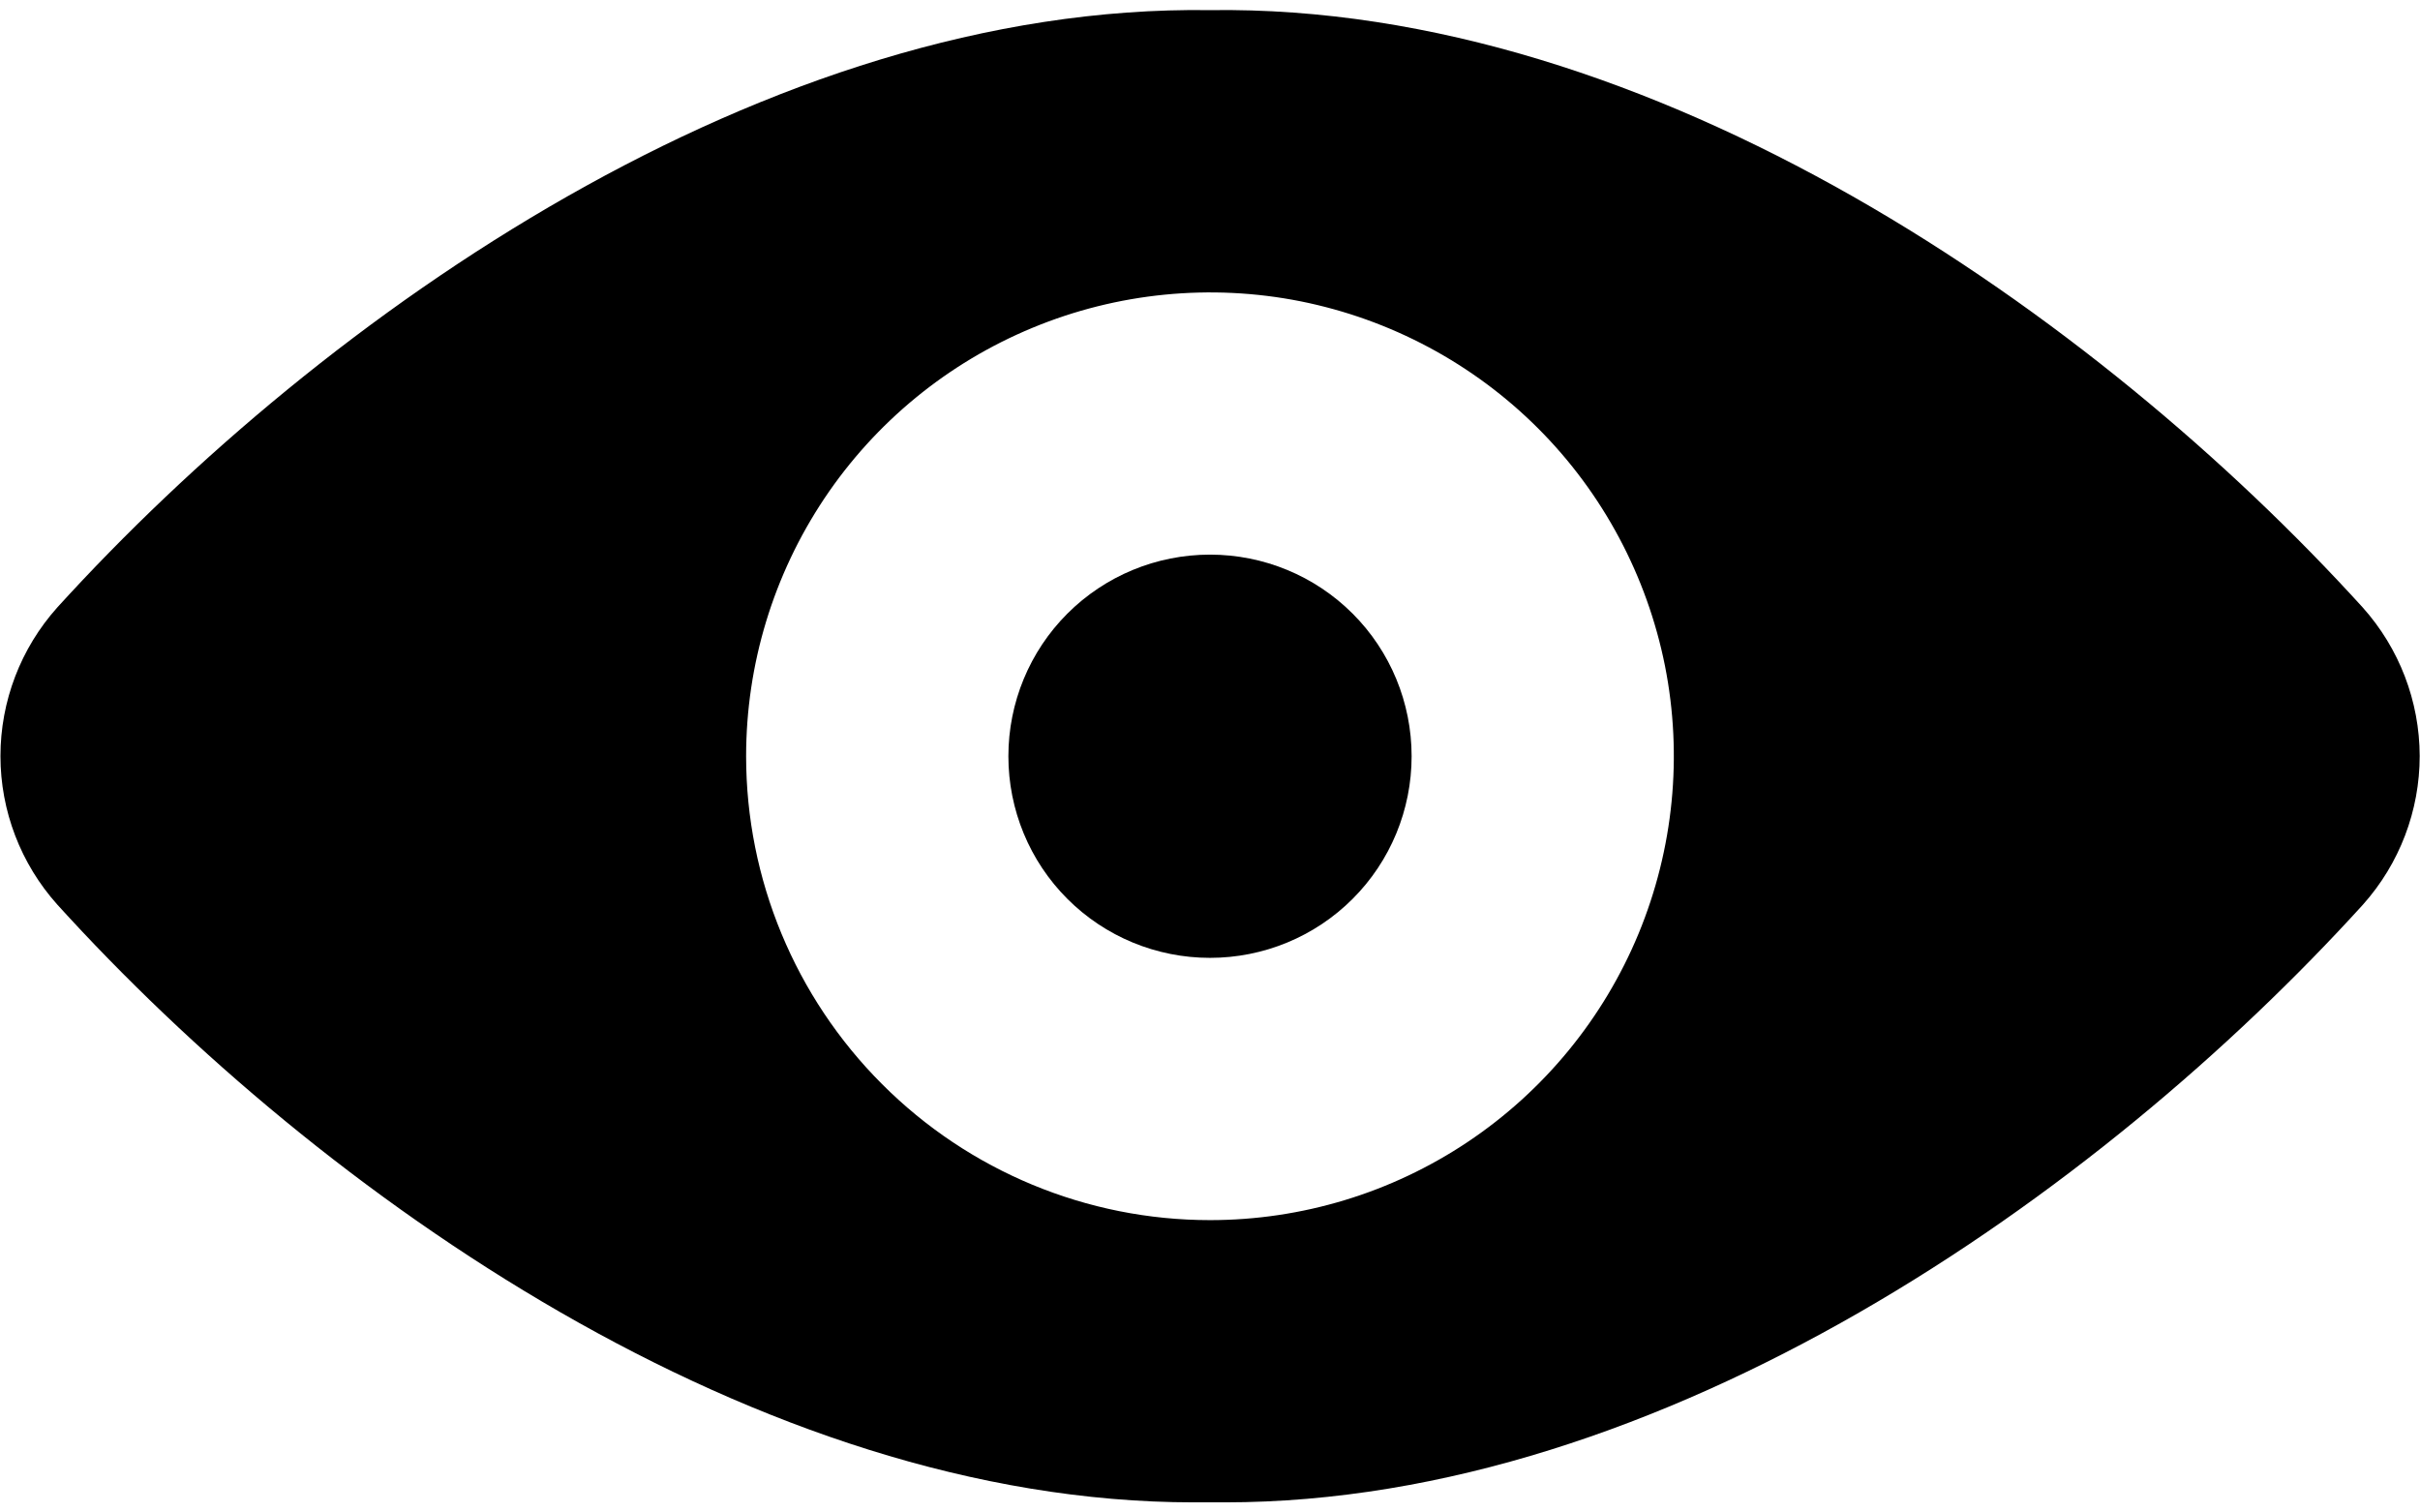 <svg width="16" height="10" viewBox="0 0 16 10" fill="none" xmlns="http://www.w3.org/2000/svg">
<path d="M15.621 4.016C13.858 2.076 10.933 0.025 8 0.067C5.067 0.025 2.142 2.077 0.379 4.016C0.137 4.286 0.003 4.636 0.003 4.999C0.003 5.361 0.137 5.711 0.379 5.981C2.121 7.901 5.005 9.933 7.893 9.933H8.098C10.996 9.933 13.879 7.901 15.623 5.981C15.865 5.71 15.998 5.36 15.998 4.998C15.997 4.636 15.863 4.286 15.621 4.016ZM4.933 5C4.933 4.393 5.113 3.801 5.45 3.296C5.787 2.792 6.266 2.399 6.827 2.167C7.387 1.935 8.004 1.874 8.598 1.992C9.193 2.111 9.74 2.403 10.169 2.832C10.597 3.26 10.889 3.807 11.008 4.402C11.126 4.997 11.065 5.613 10.833 6.174C10.601 6.734 10.208 7.213 9.704 7.55C9.2 7.887 8.607 8.067 8 8.067C7.187 8.067 6.407 7.744 5.832 7.168C5.257 6.593 4.933 5.813 4.933 5Z" fill="#000000"/>
<path d="M6.667 5C6.667 5.354 6.807 5.693 7.057 5.943C7.307 6.193 7.646 6.333 8 6.333C8.354 6.333 8.693 6.193 8.943 5.943C9.193 5.693 9.333 5.354 9.333 5C9.333 4.646 9.193 4.307 8.943 4.057C8.693 3.807 8.354 3.667 8 3.667C7.646 3.667 7.307 3.807 7.057 4.057C6.807 4.307 6.667 4.646 6.667 5Z" fill="#000000"/>
</svg>

